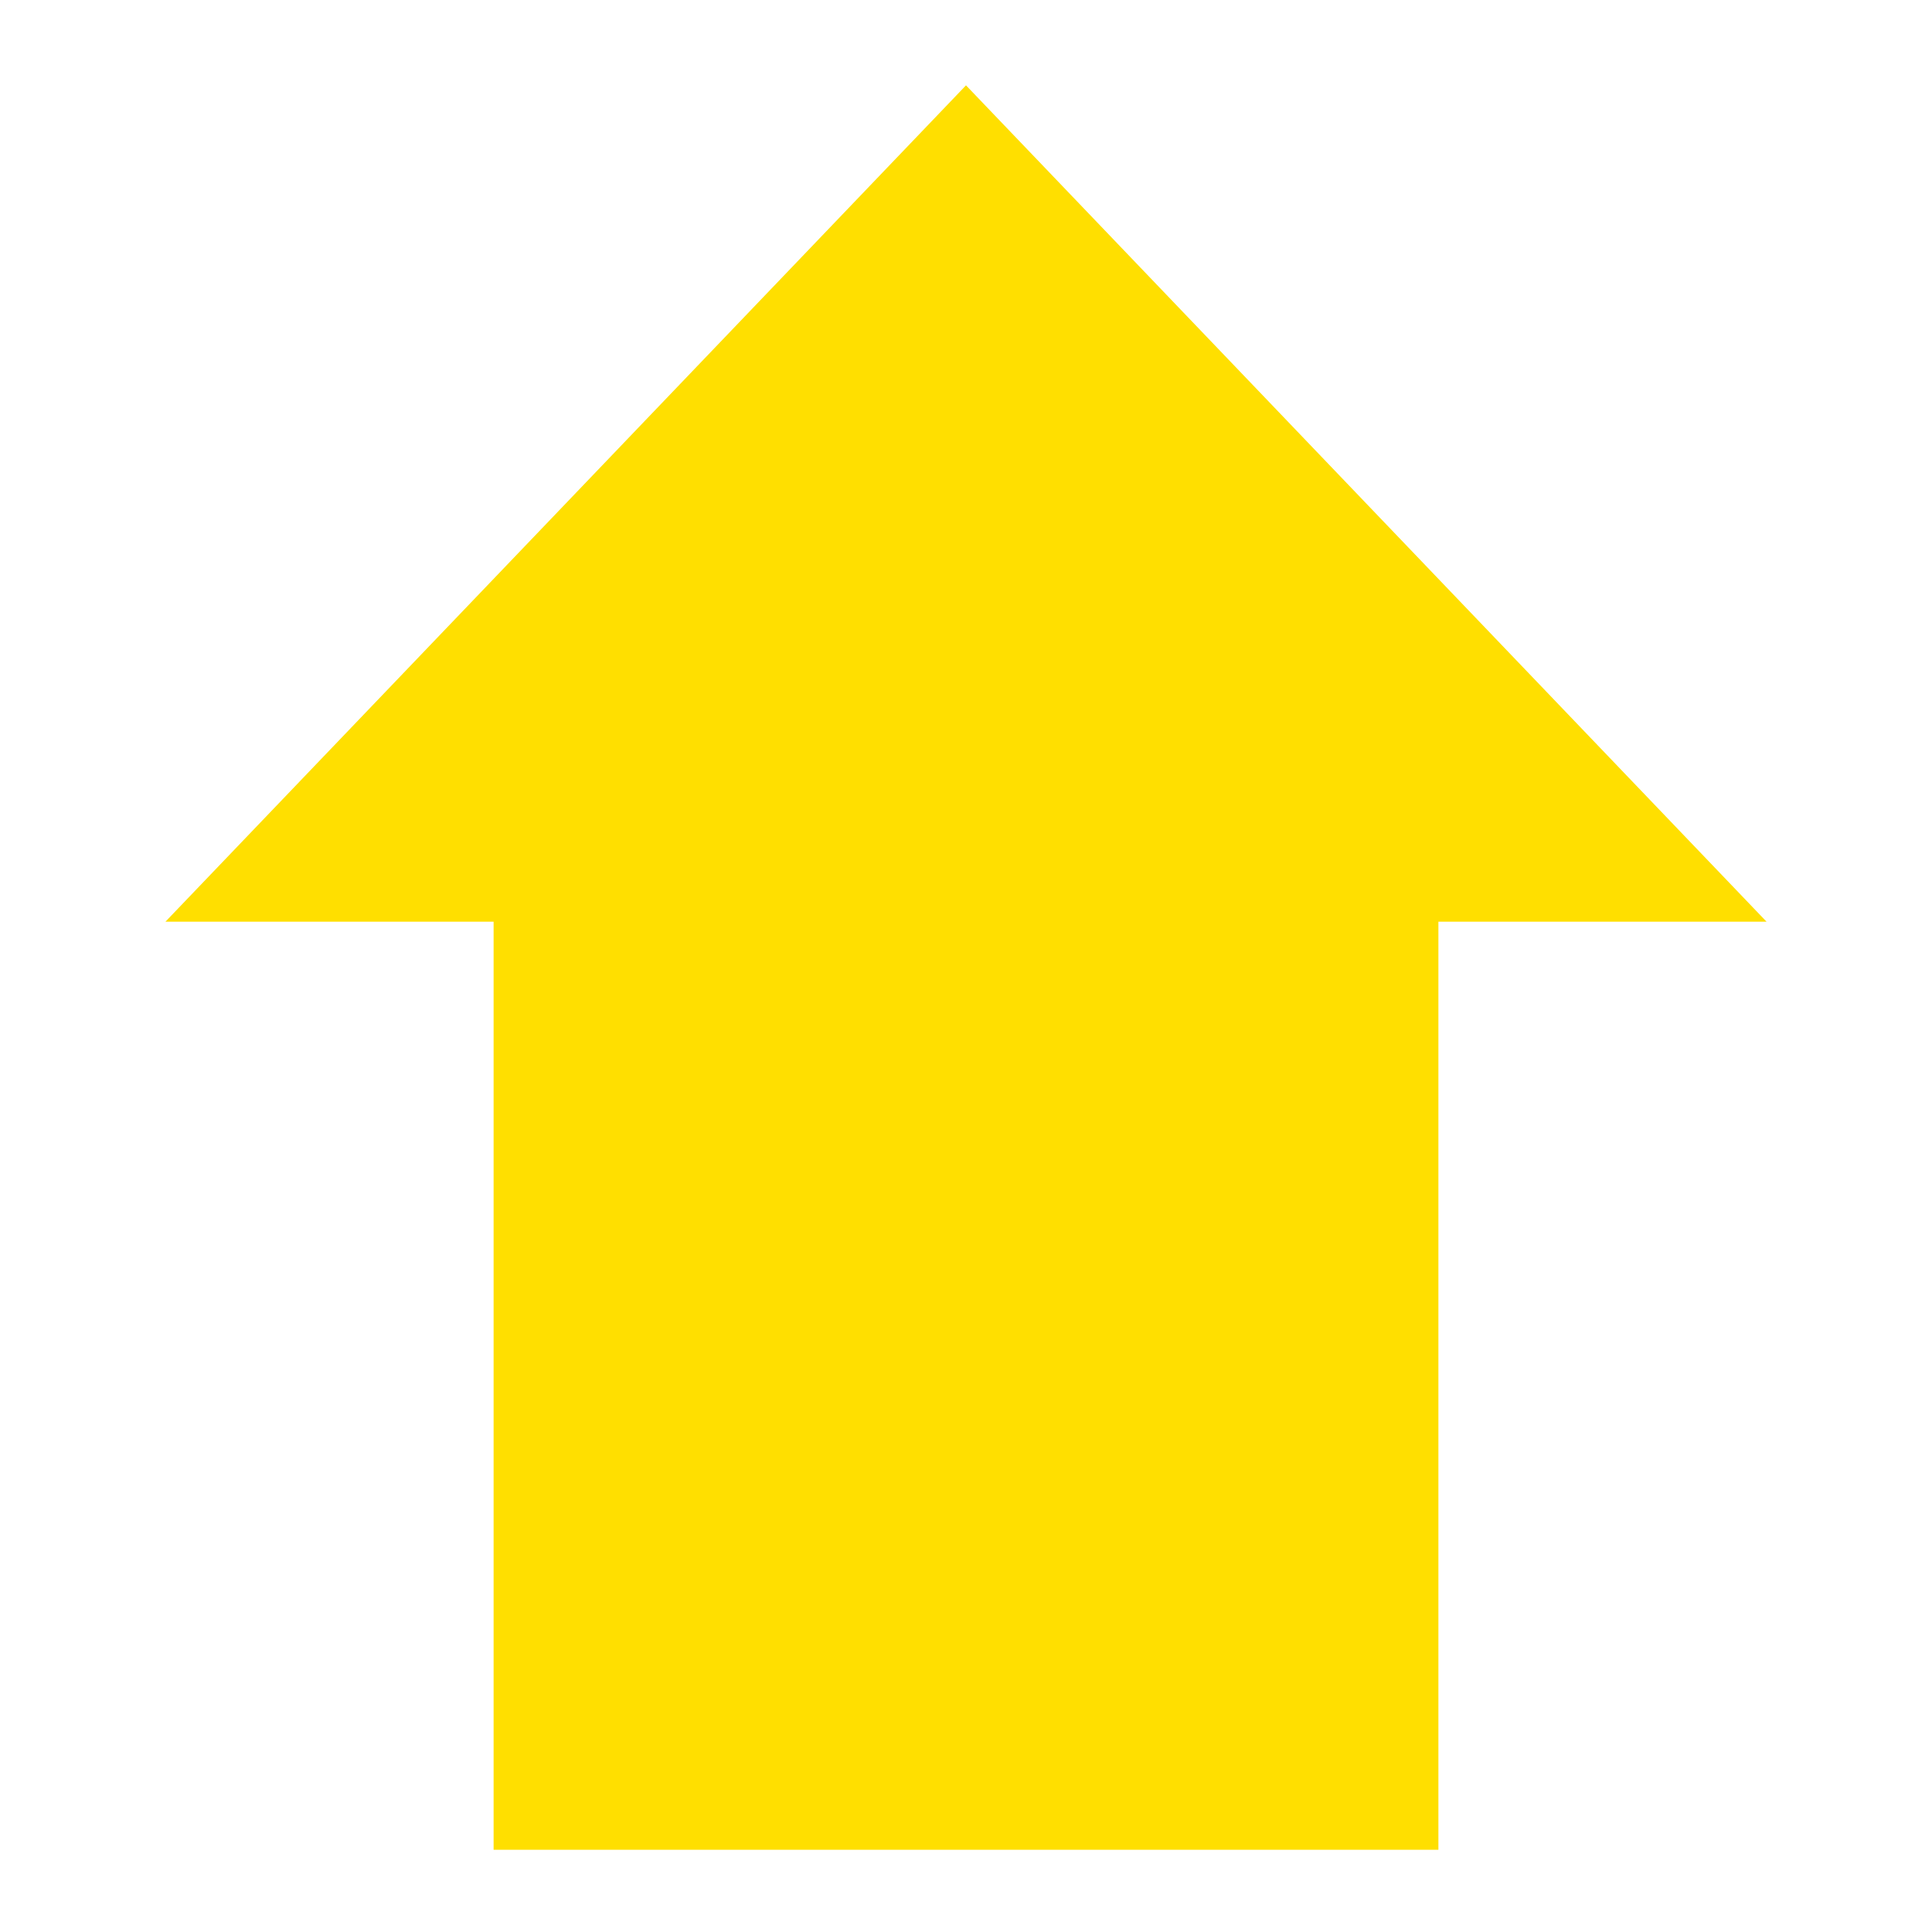 <svg style="height: 100px; width: 100px;" xmlns="http://www.w3.org/2000/svg" viewBox="0 0 512 512"><g class="" style="" transform="translate(0,0)"><path d="M130.81 21.785v245.95H43.84L256 489.382l212.158-221.644H381.19V21.786H130.81z" fill="#ffdf00" fill-opacity="1" transform="translate(0, 0) scale(1, 1) rotate(-180, 256, 256) skewX(0) skewY(0)"></path></g></svg>